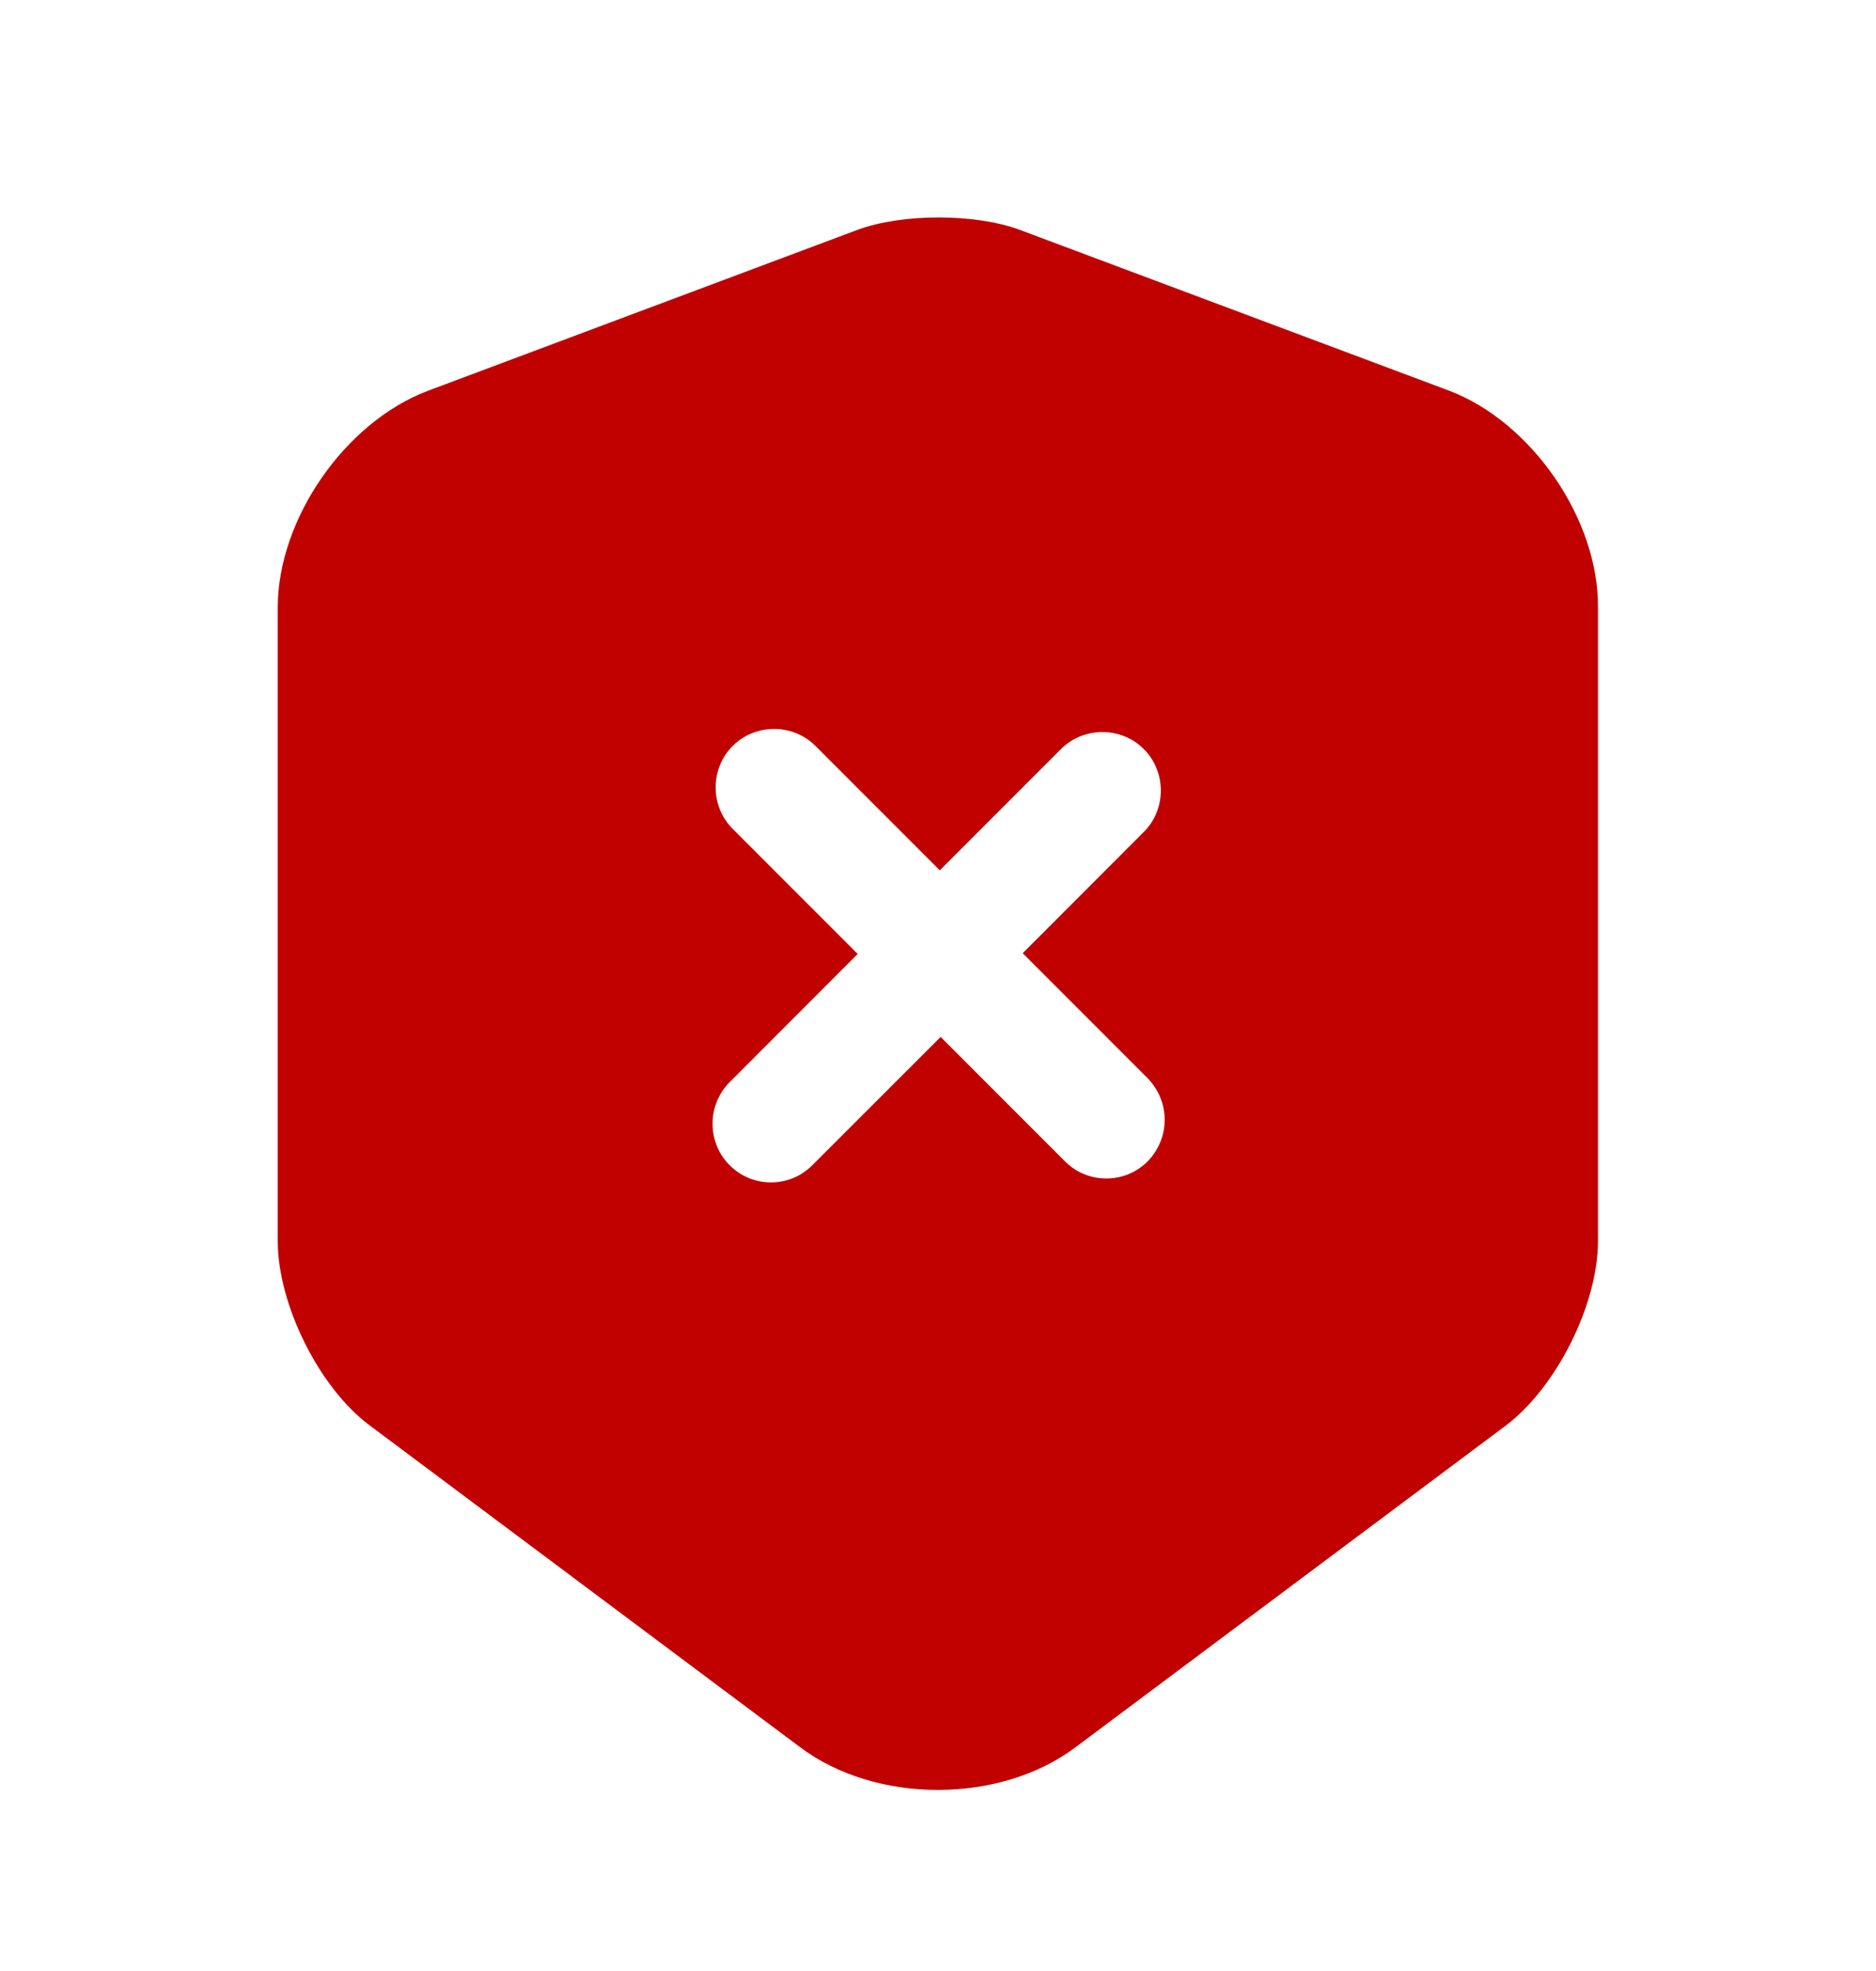 <svg width="20" height="21" viewBox="0 0 20 21" fill="none" xmlns="http://www.w3.org/2000/svg">
<path d="M15.453 4.164L10.869 2.448C10.394 2.273 9.619 2.273 9.144 2.448L4.561 4.164C3.678 4.498 2.961 5.531 2.961 6.473V13.223C2.961 13.898 3.403 14.789 3.944 15.189L8.528 18.614C9.336 19.223 10.661 19.223 11.469 18.614L16.053 15.189C16.594 14.781 17.036 13.898 17.036 13.223V6.473C17.044 5.531 16.328 4.498 15.453 4.164ZM12.236 12.373C12.111 12.498 11.953 12.556 11.794 12.556C11.636 12.556 11.478 12.498 11.353 12.373L10.028 11.048L8.661 12.414C8.536 12.539 8.378 12.598 8.219 12.598C8.061 12.598 7.903 12.539 7.778 12.414C7.536 12.173 7.536 11.773 7.778 11.531L9.144 10.164L7.811 8.831C7.569 8.589 7.569 8.189 7.811 7.948C8.053 7.706 8.453 7.706 8.694 7.948L10.019 9.273L11.311 7.981C11.553 7.739 11.953 7.739 12.194 7.981C12.436 8.223 12.436 8.623 12.194 8.864L10.903 10.156L12.228 11.481C12.478 11.731 12.478 12.123 12.236 12.373Z" fill="#C10000"/>
</svg>
